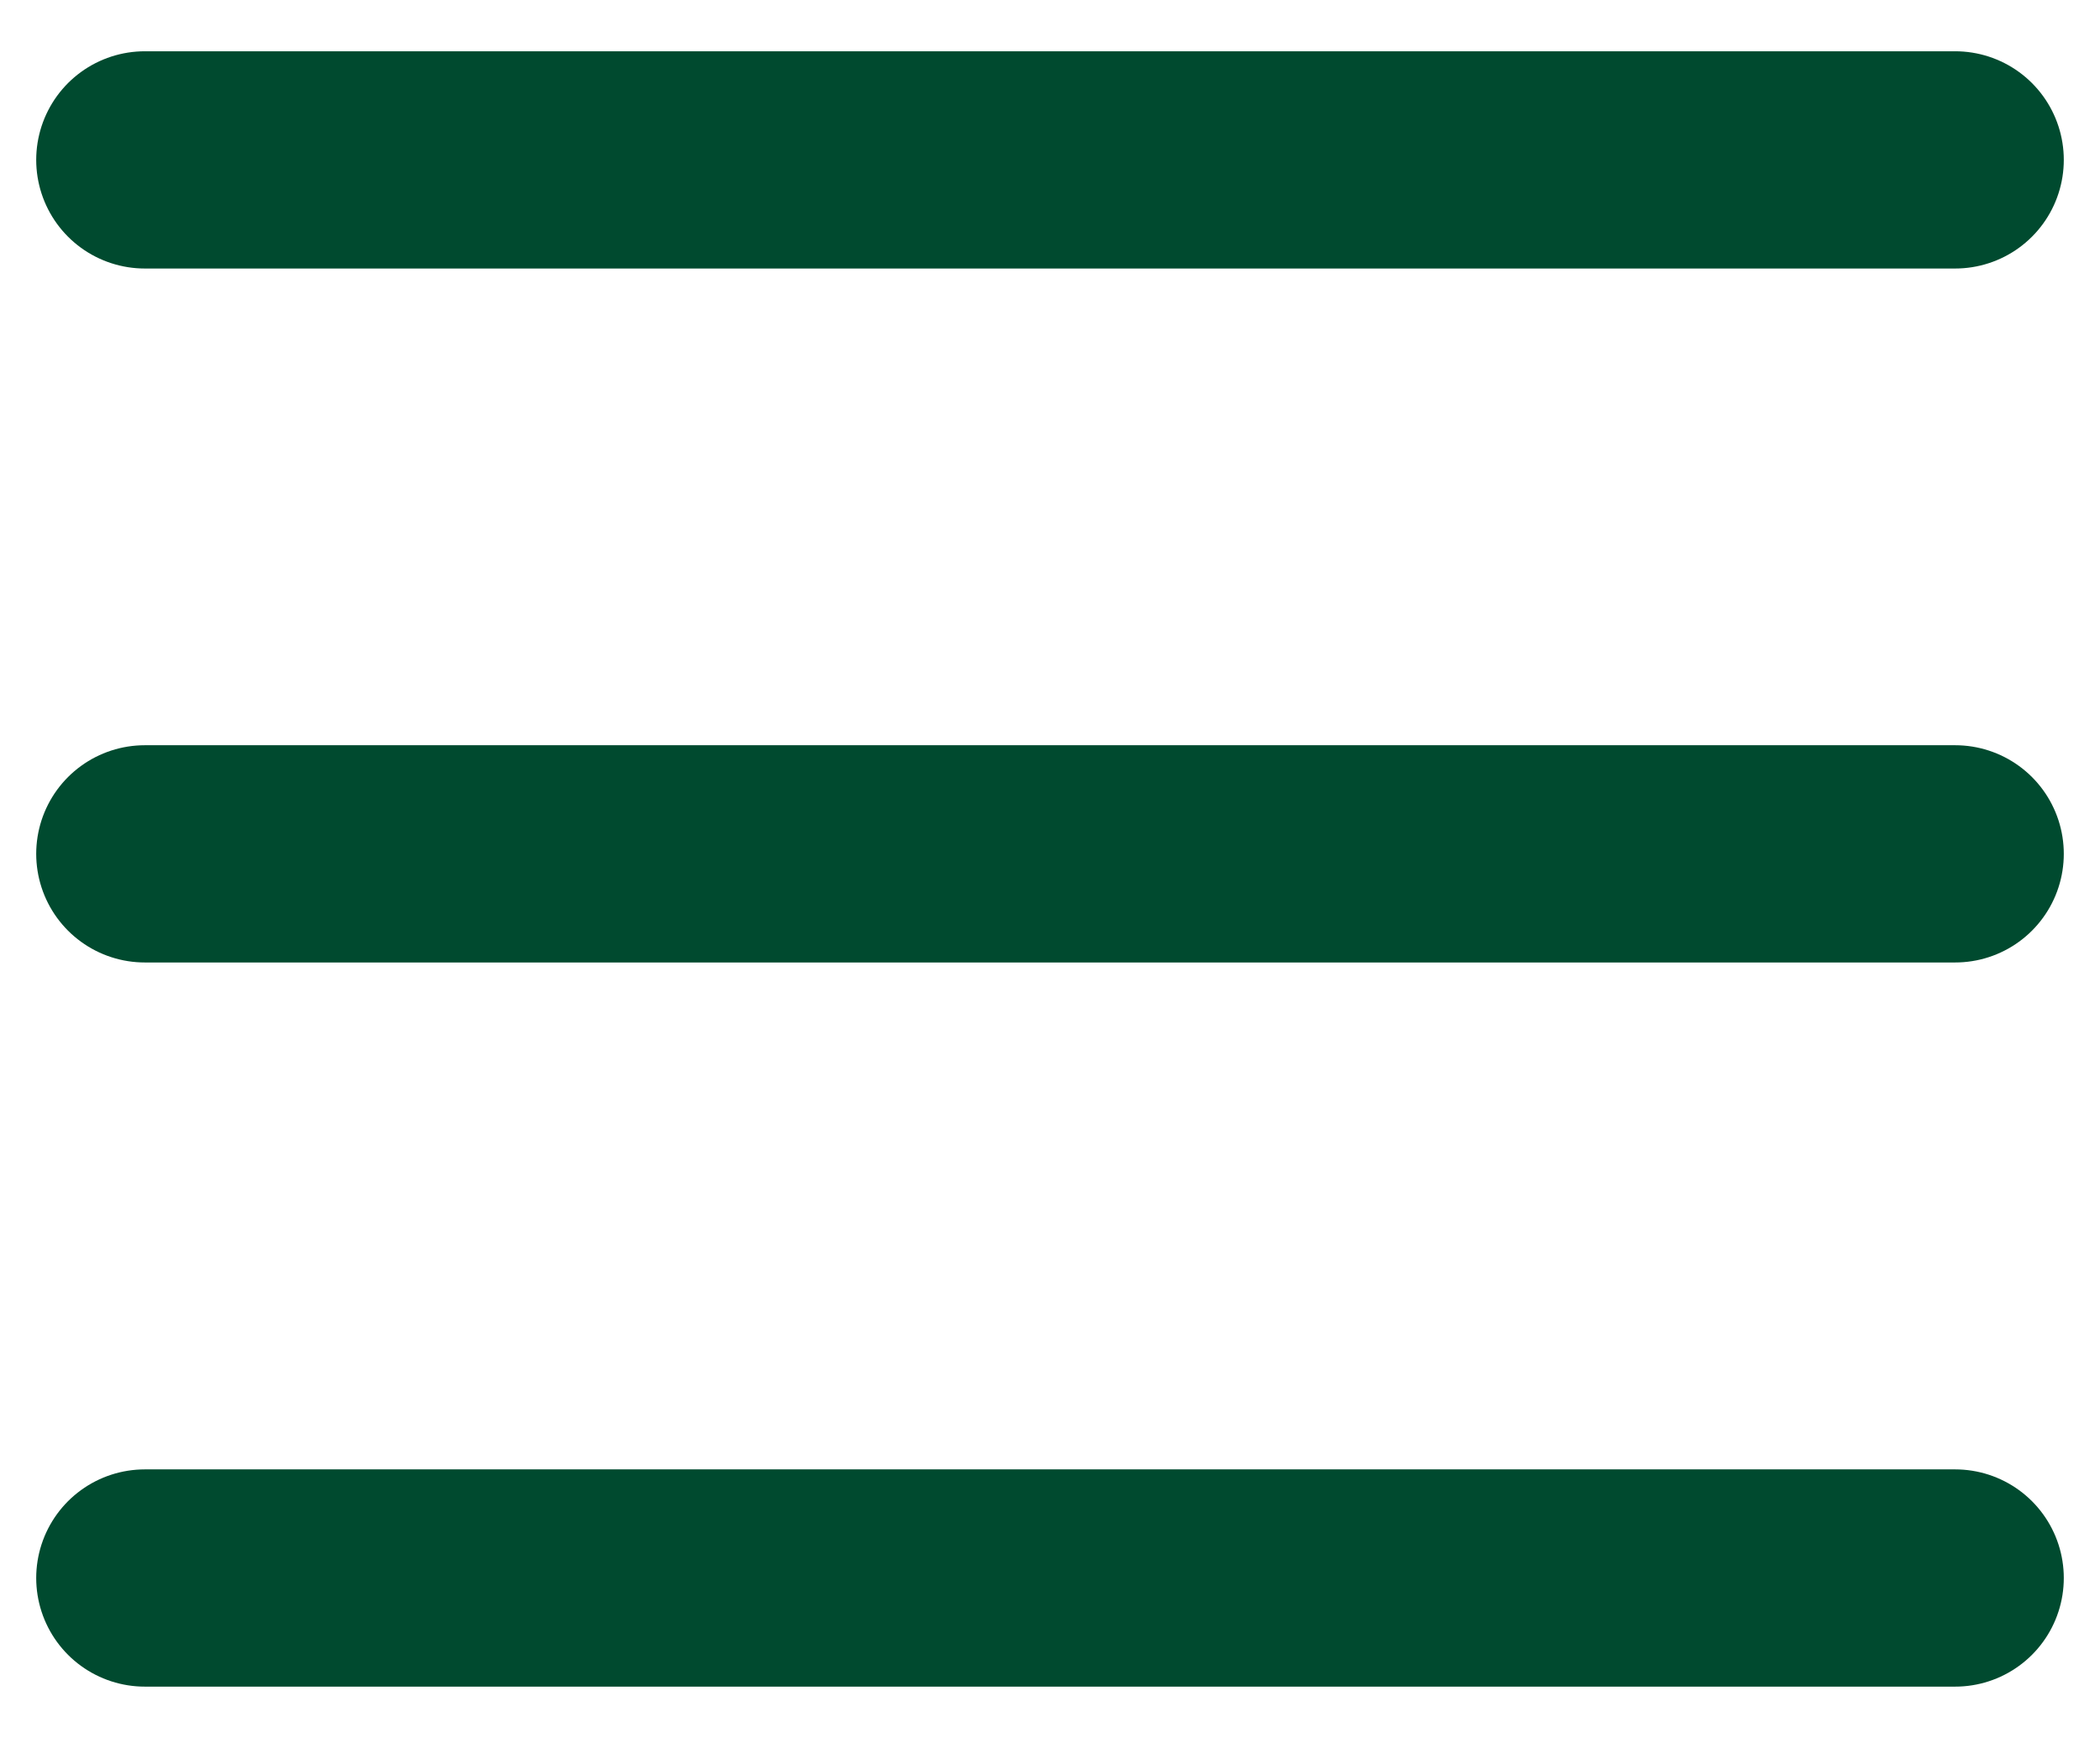 <svg width="29" height="24" viewBox="0 0 29 24" fill="none" xmlns="http://www.w3.org/2000/svg">
<path d="M2 2.208H27" stroke="#004A2F" stroke-width="3" stroke-linecap="round" stroke-linejoin="round"/>
<path d="M2 11.791H27" stroke="#004A2F" stroke-width="3" stroke-linecap="round" stroke-linejoin="round"/>
<path d="M2 21.791H27" stroke="#004A2F" stroke-width="3" stroke-linecap="round" stroke-linejoin="round"/>
</svg>

